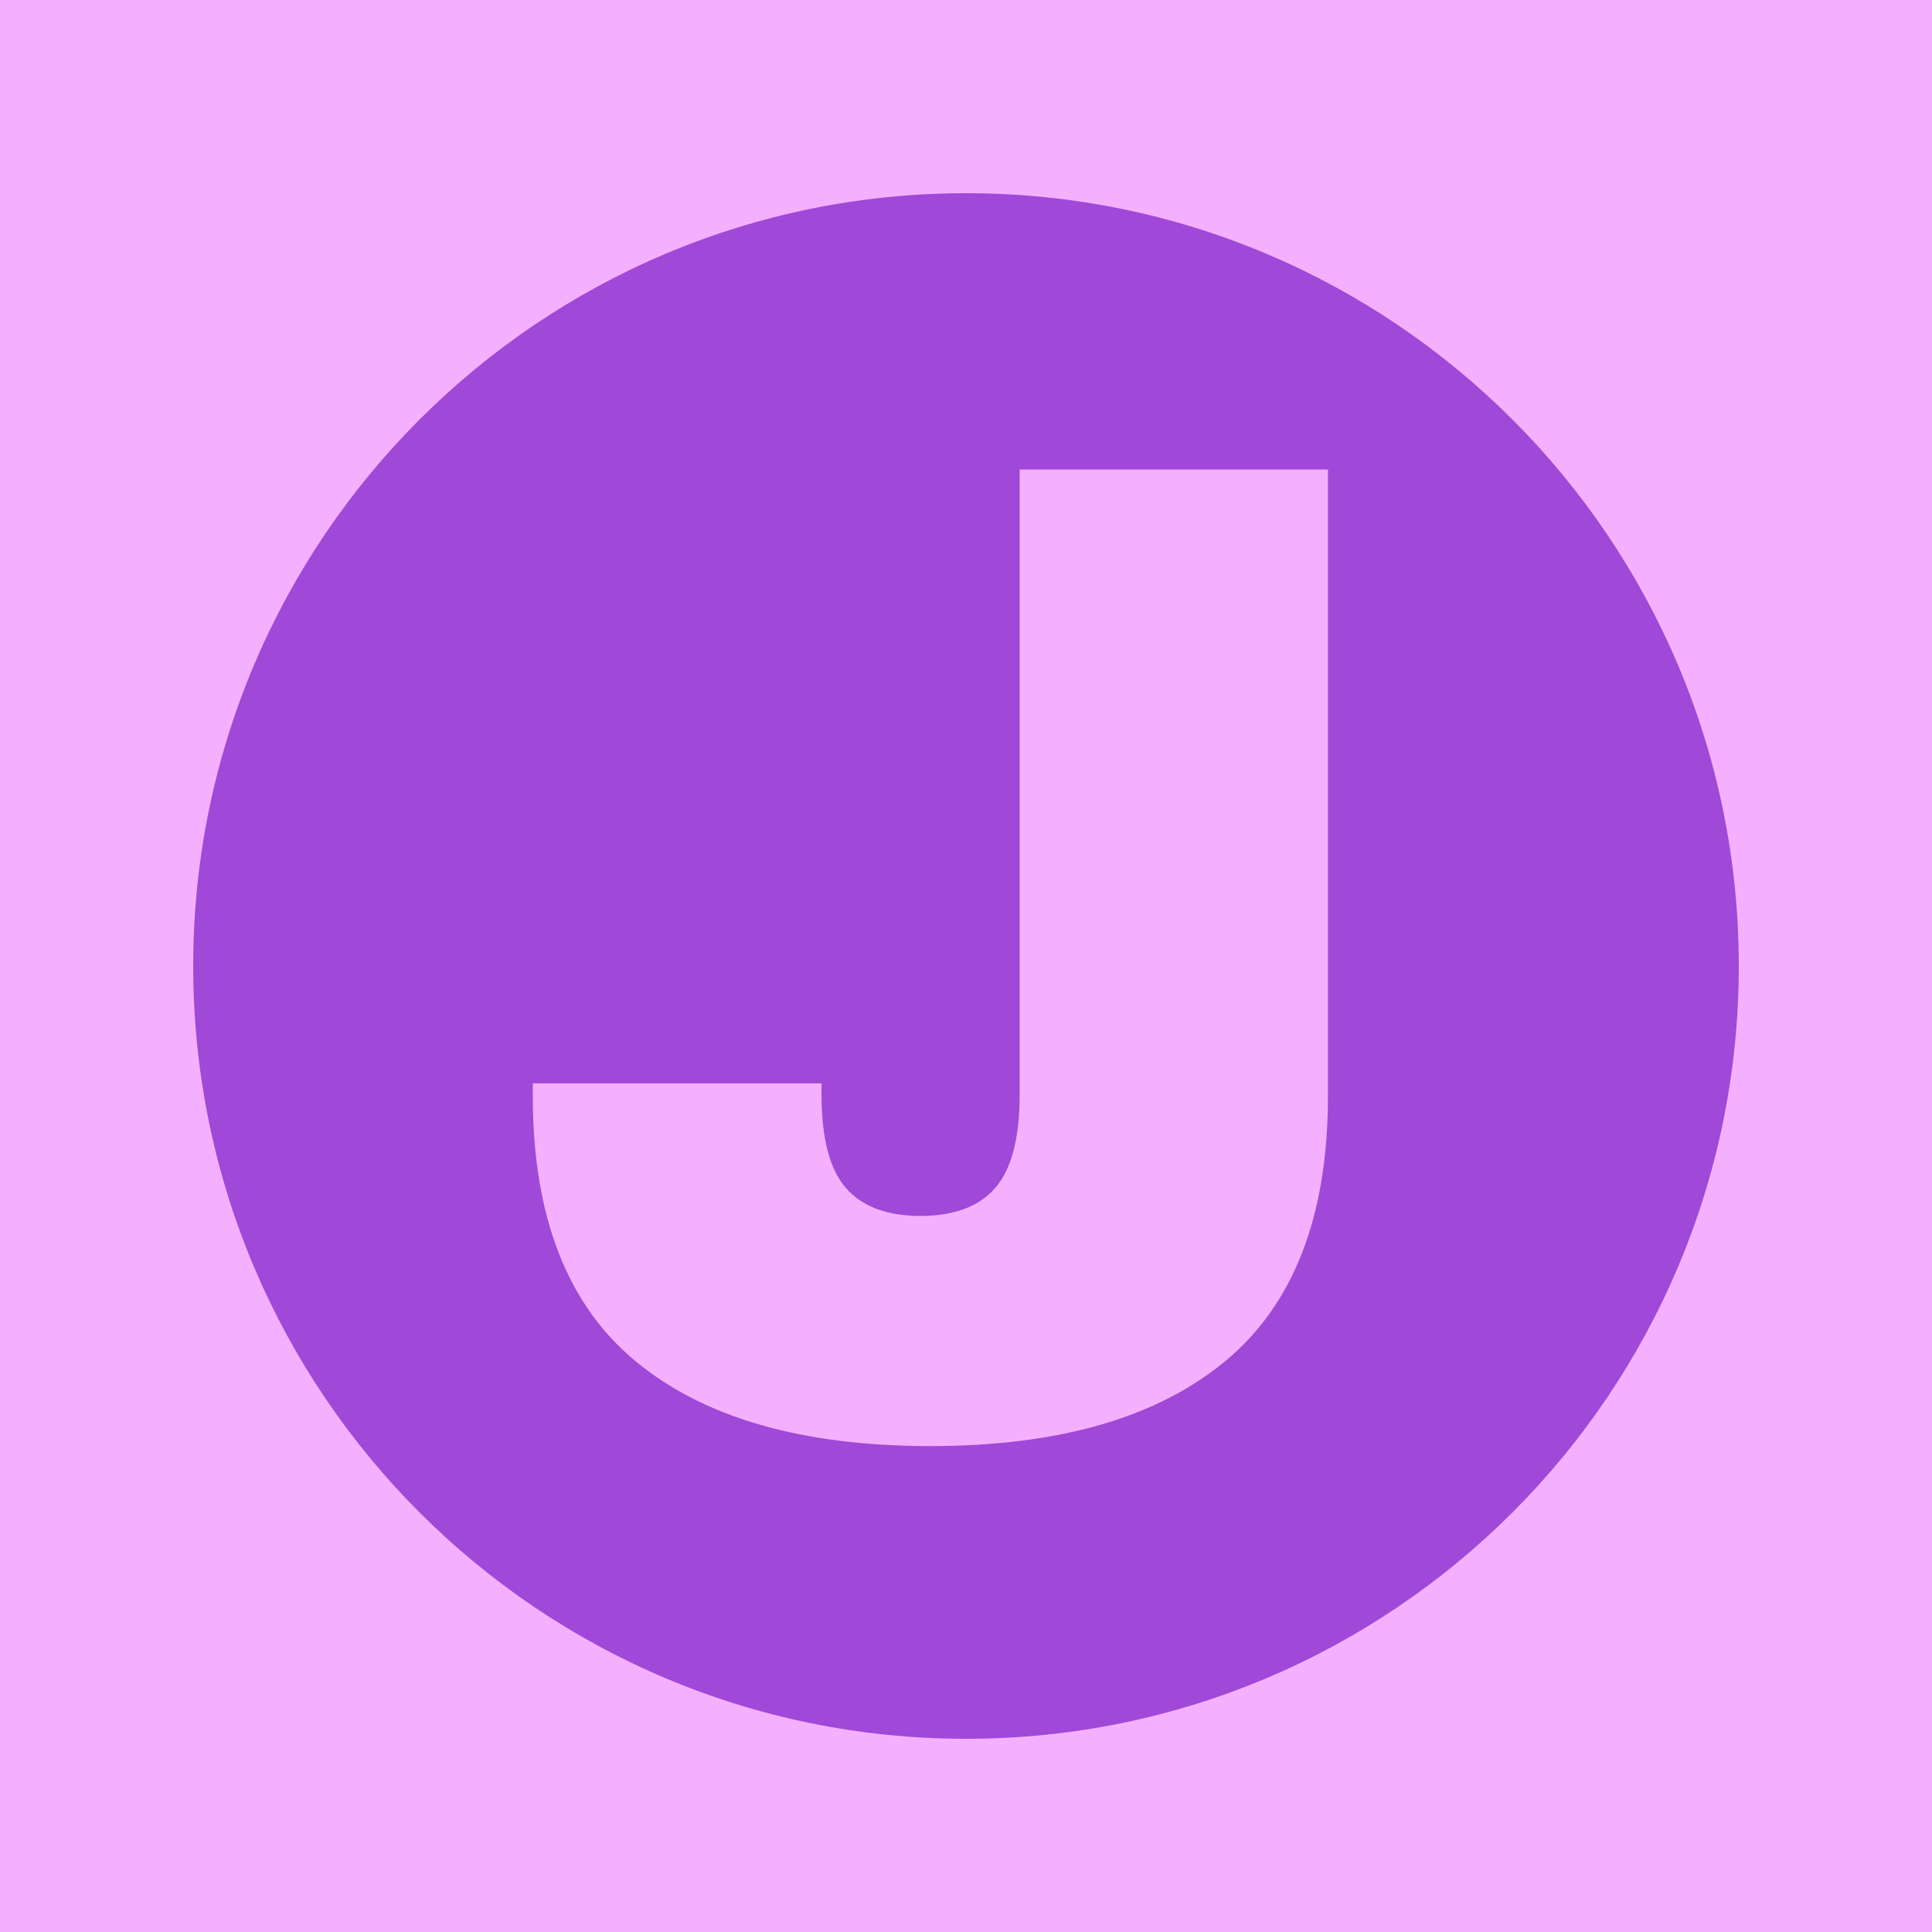 <svg xmlns="http://www.w3.org/2000/svg" xmlns:xlink="http://www.w3.org/1999/xlink" width="500" zoomAndPan="magnify" viewBox="0 0 375 375" height="500" preserveAspectRatio="xMidYMid meet" version="1.0"><defs><g/><clipPath id="5810709363"><path d="M 37.5 37.5 L 337.5 37.5 L 337.5 337.5 L 37.5 337.5 Z M 37.5 37.5 " clip-rule="nonzero"/></clipPath><clipPath id="3b08e38240"><path d="M 187.5 37.5 C 104.656 37.5 37.5 104.656 37.5 187.5 C 37.5 270.344 104.656 337.5 187.5 337.5 C 270.344 337.5 337.5 270.344 337.5 187.5 C 337.5 104.656 270.344 37.5 187.5 37.5 Z M 187.5 37.5 " clip-rule="nonzero"/></clipPath></defs><rect x="-37.5" width="450" fill="#ffffff" y="-37.5" height="450" fill-opacity="1"/><rect x="-37.5" width="450" fill="#f4b0ff" y="-37.5" height="450" fill-opacity="1"/><g clip-path="url(#5810709363)"><g clip-path="url(#3b08e38240)"><path fill="#a048d8" d="M 37.5 37.5 L 337.5 37.5 L 337.5 337.5 L 37.5 337.5 Z M 37.5 37.5 " fill-opacity="1" fill-rule="nonzero"/></g></g><g fill="#f4b0ff" fill-opacity="1"><g transform="translate(97.179, 277.435)"><g><path d="M 160.578 -64.719 C 160.578 -41.426 153.941 -24.273 140.672 -13.266 C 127.398 -2.254 108.312 3.25 83.406 3.25 C 58.488 3.25 39.395 -2.254 26.125 -13.266 C 12.863 -24.273 6.234 -41.426 6.234 -64.719 L 6.234 -67.156 L 62.281 -67.156 L 62.281 -64.984 C 62.281 -56.504 63.859 -50.457 67.016 -46.844 C 70.172 -43.227 75 -41.422 81.5 -41.422 C 88 -41.422 92.828 -43.227 95.984 -46.844 C 99.148 -50.457 100.734 -56.504 100.734 -64.984 L 100.734 -186.297 L 160.578 -186.297 Z M 160.578 -64.719 "/></g></g></g></svg>